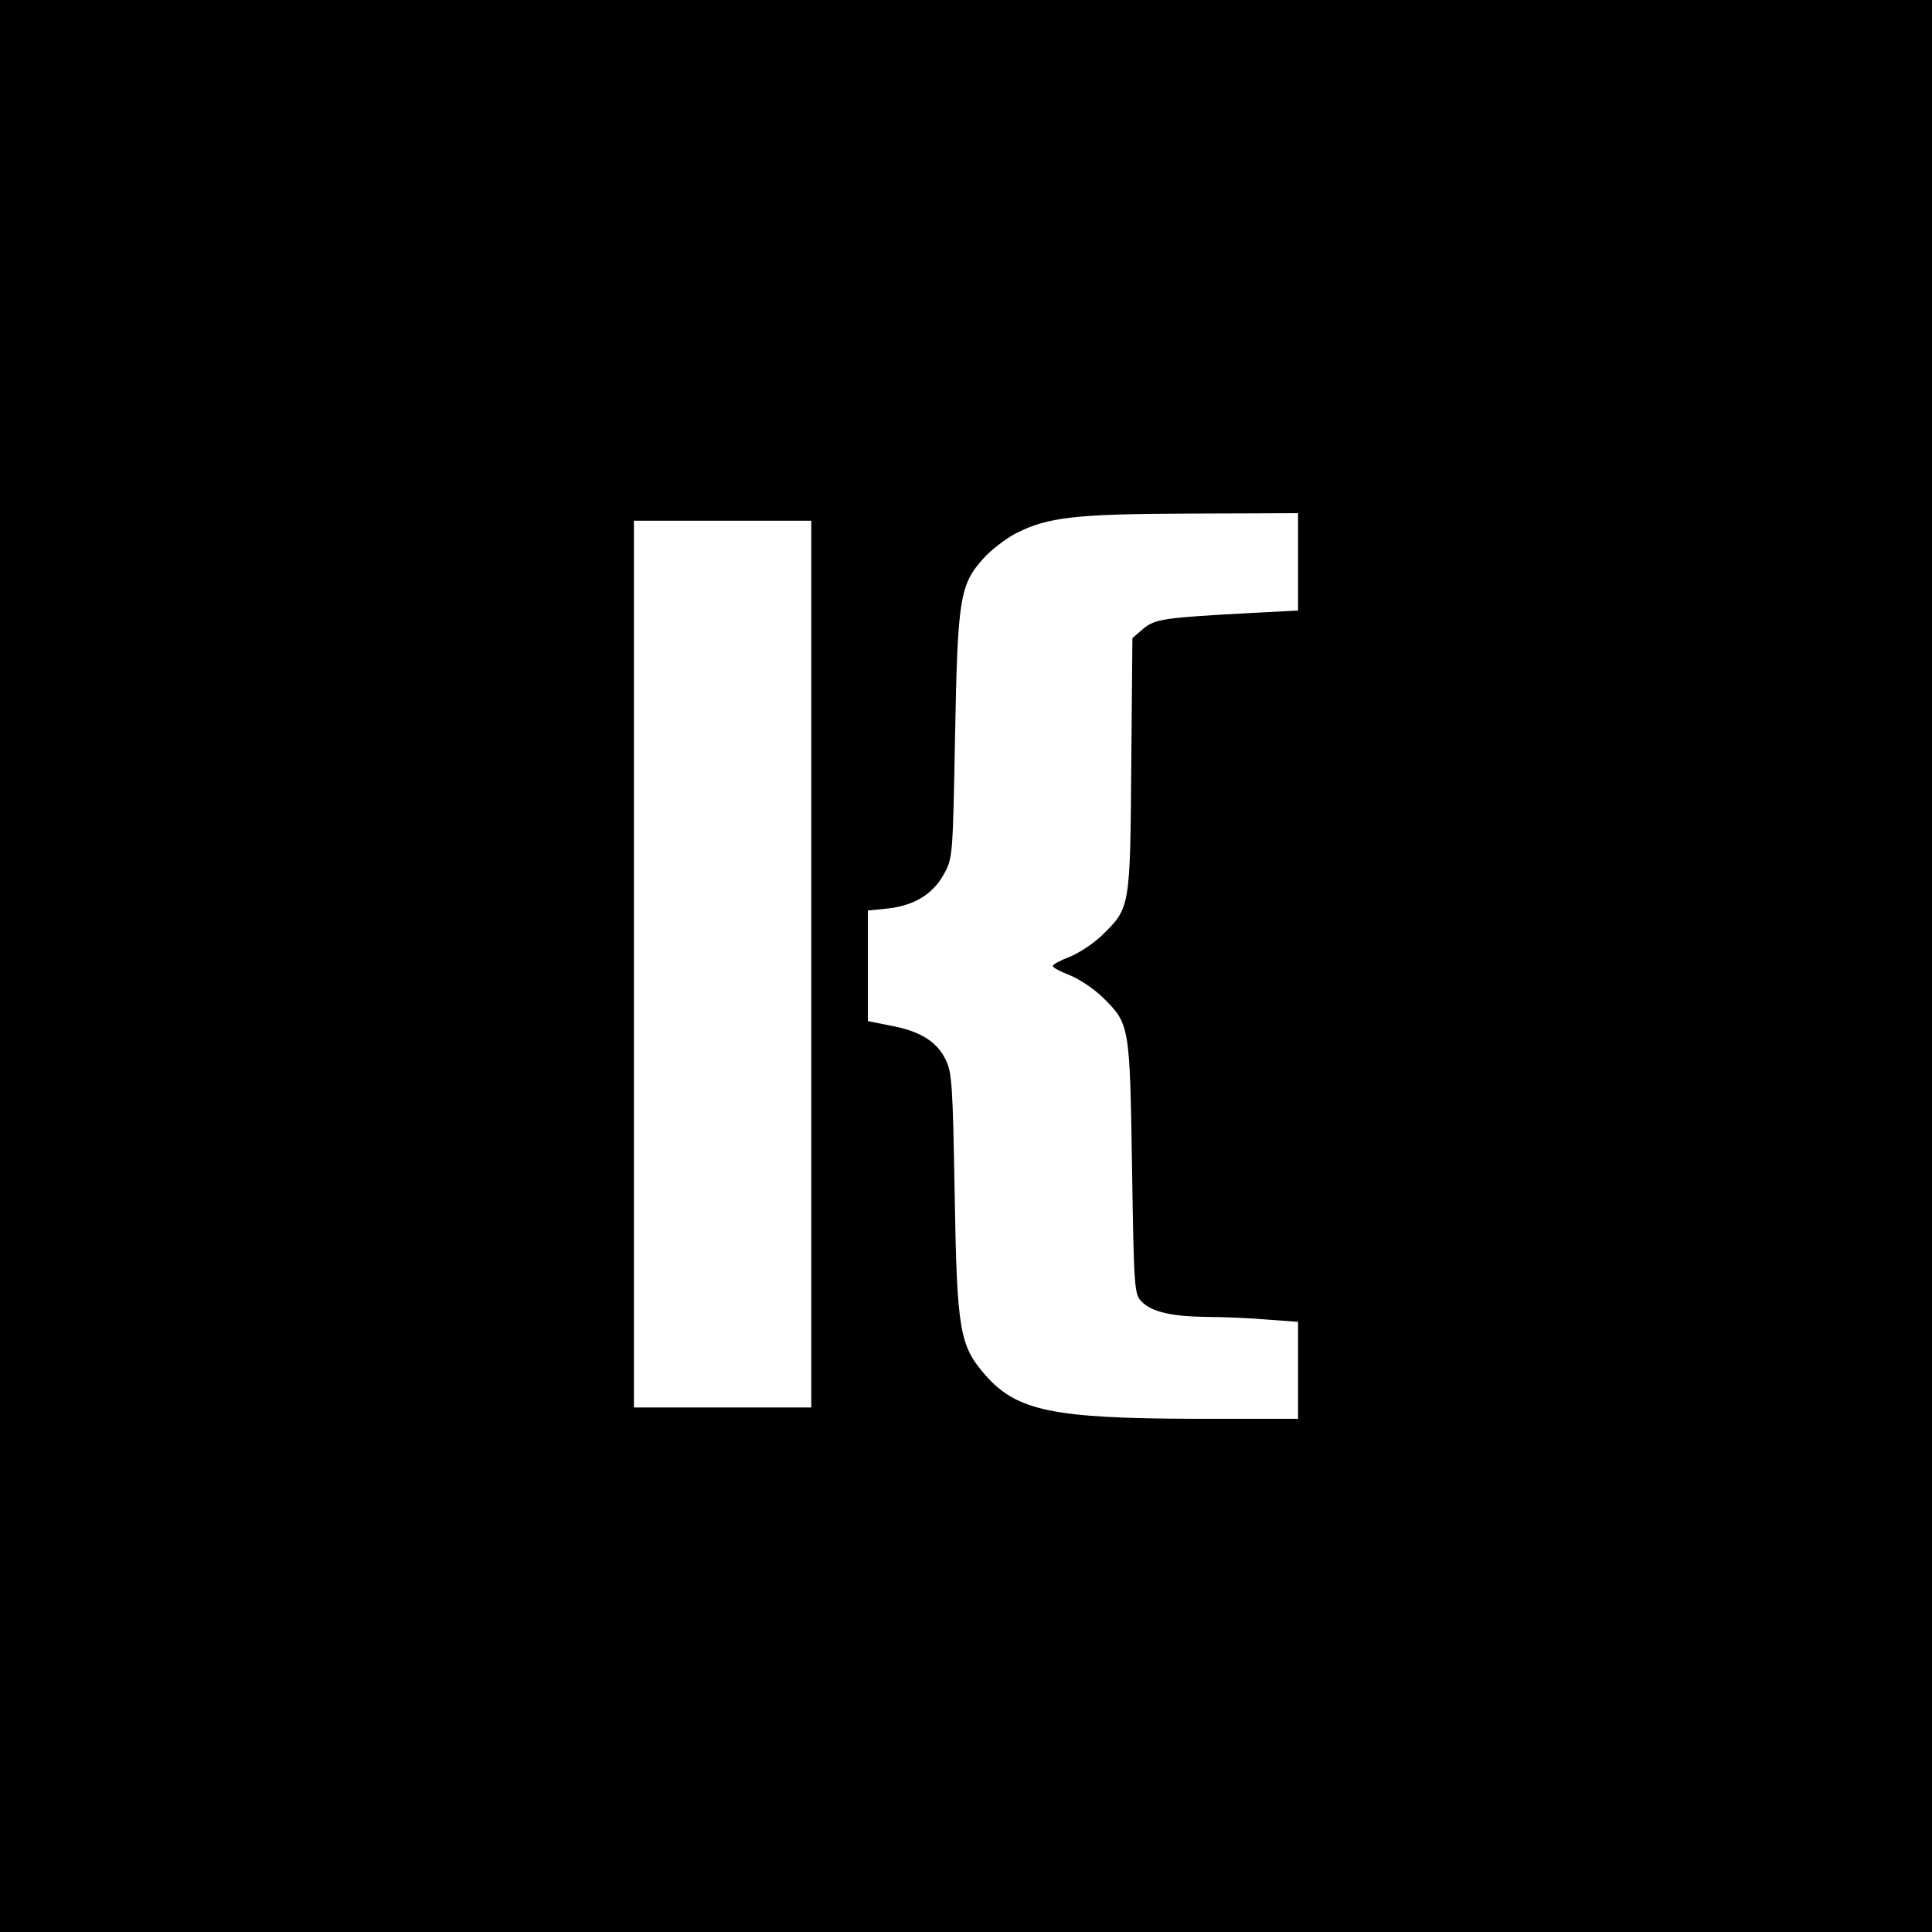 <?xml version="1.0" standalone="no"?>
<!DOCTYPE svg PUBLIC "-//W3C//DTD SVG 20010904//EN"
 "http://www.w3.org/TR/2001/REC-SVG-20010904/DTD/svg10.dtd">
<svg version="1.0" xmlns="http://www.w3.org/2000/svg"
 width="512pt" height="512pt" viewBox="0 0 512 512"
 preserveAspectRatio="xMidYMid meet">
<g transform="translate(0,512) scale(0.1,-0.1)"
fill="#000000" stroke="none">
<path d="M0 2560 l0 -2560 2560 0 2560 0 0 2560 0 2560 -2560 0 -2560 0 0
-2560z m3440 1071 l0 -129 -117 -6 c-240 -13 -261 -16 -293 -42 l-29 -25 -3
-337 c-3 -379 -3 -378 -78 -451 -23 -22 -61 -47 -86 -57 -24 -9 -44 -20 -44
-24 0 -4 20 -15 44 -24 25 -10 63 -35 86 -57 74 -72 74 -73 80 -451 5 -326 6
-338 26 -358 27 -27 80 -39 174 -40 41 0 112 -3 158 -7 l82 -6 0 -128 0 -129
-272 0 c-377 1 -473 21 -556 115 -69 79 -76 117 -82 480 -5 285 -7 324 -24
357 -23 48 -69 76 -146 90 l-60 12 0 146 0 147 49 5 c71 7 122 37 151 89 25
44 25 46 31 369 7 365 12 400 76 471 20 22 59 52 86 66 85 43 158 51 465 52
l282 1 0 -129z m-1290 -1066 l0 -1175 -235 0 -235 0 0 1175 0 1175 235 0 235
0 0 -1175z"/>
</g>
</svg>
